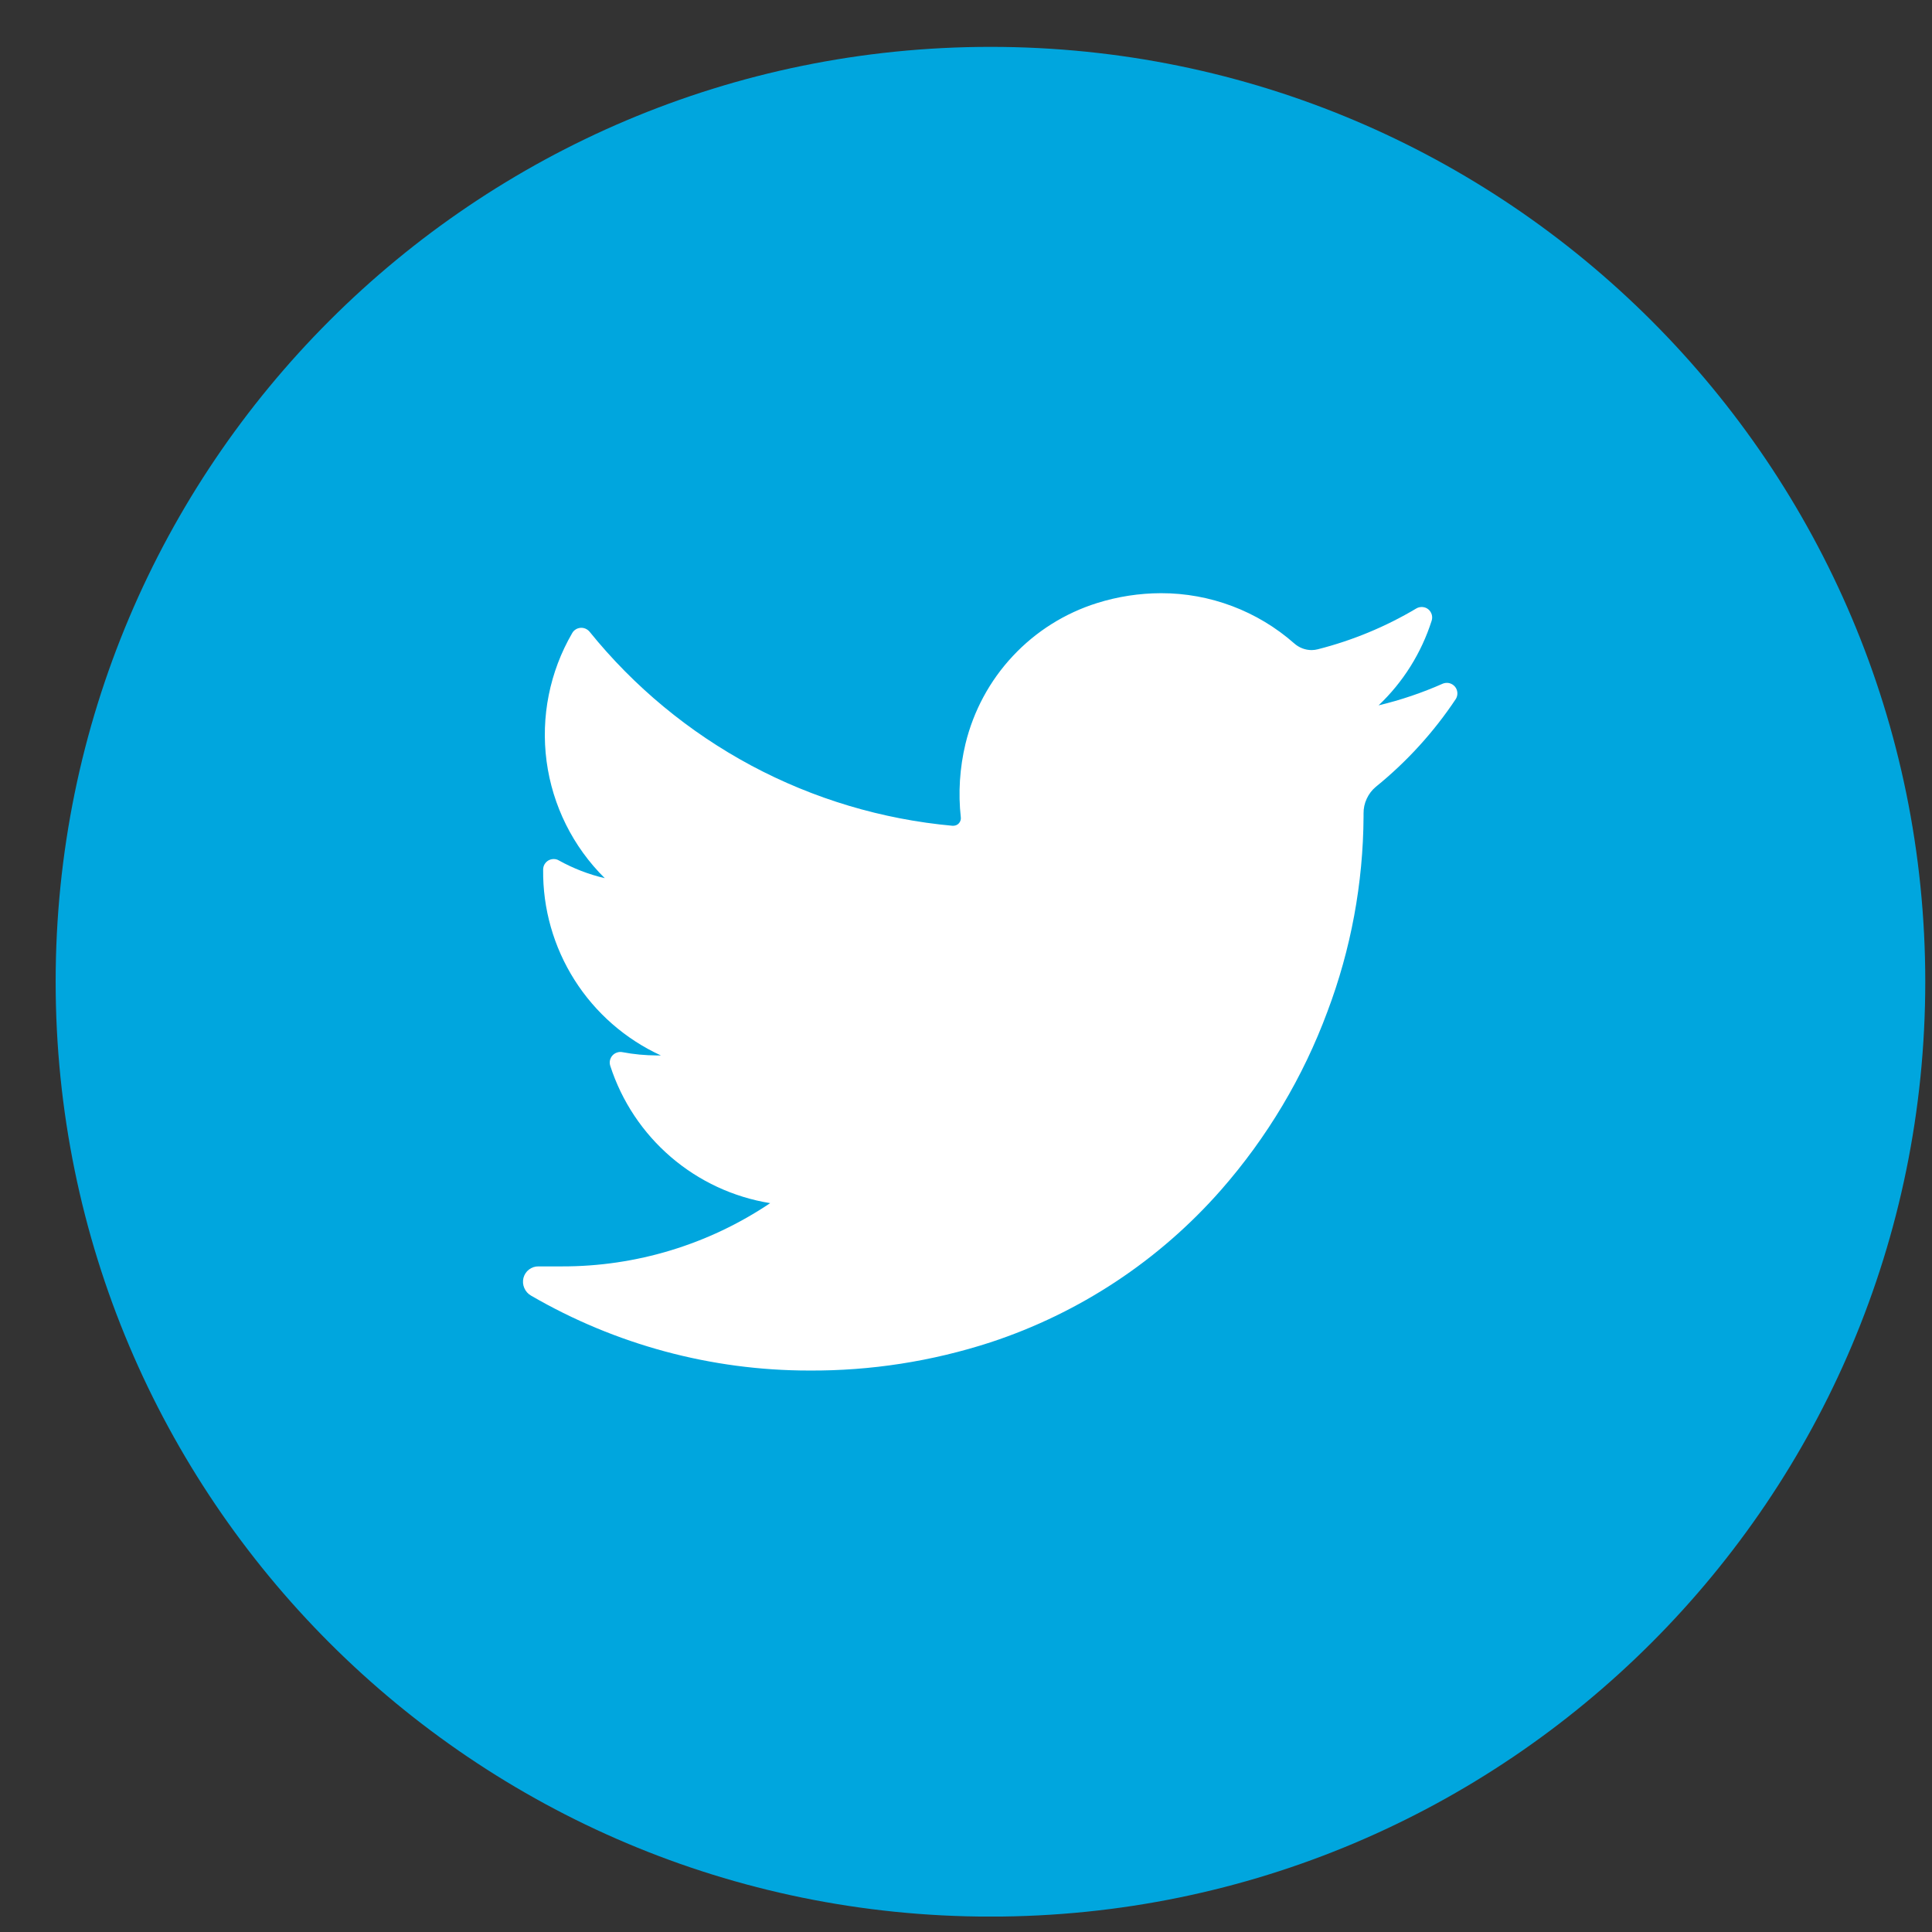 <svg width="31" height="31" viewBox="0 0 31 31" fill="none" xmlns="http://www.w3.org/2000/svg">
<rect x="0" y="0" width="31" height="31" fill="#333333" stroke="none"/>
<g clip-path="url(#clip0_490_996)">
<path d="M15.893 30.753C24.177 30.753 30.892 24.037 30.892 15.752C30.892 7.468 24.177 0.752 15.893 0.752C7.608 0.752 0.893 7.468 0.893 15.752C0.893 24.037 7.608 30.753 15.893 30.753Z" fill="#00A6DE"/>
<path d="M23.361 11.213C23.007 11.746 22.574 12.221 22.077 12.624C22.014 12.676 21.964 12.742 21.93 12.816C21.895 12.89 21.878 12.971 21.879 13.053V13.102C21.873 14.171 21.677 15.232 21.299 16.232C20.91 17.282 20.331 18.252 19.592 19.094C18.599 20.225 17.321 21.069 15.891 21.539C14.952 21.844 13.97 21.997 12.982 21.991C11.415 21.991 9.876 21.576 8.521 20.789C8.473 20.762 8.435 20.719 8.413 20.668C8.39 20.616 8.386 20.559 8.399 20.505C8.413 20.452 8.444 20.404 8.487 20.371C8.531 20.337 8.585 20.319 8.64 20.32H9.015C10.206 20.323 11.37 19.969 12.358 19.305C11.769 19.21 11.218 18.954 10.765 18.565C10.312 18.176 9.976 17.67 9.792 17.102C9.783 17.074 9.781 17.044 9.787 17.014C9.794 16.985 9.807 16.958 9.827 16.936C9.848 16.913 9.873 16.897 9.902 16.888C9.93 16.878 9.961 16.877 9.99 16.883C10.169 16.917 10.352 16.934 10.534 16.935H10.604C10.034 16.673 9.553 16.252 9.218 15.723C8.883 15.194 8.708 14.579 8.715 13.953C8.715 13.923 8.723 13.894 8.737 13.869C8.752 13.844 8.773 13.822 8.798 13.807C8.823 13.793 8.852 13.784 8.881 13.784C8.911 13.783 8.94 13.79 8.965 13.805C9.197 13.934 9.445 14.03 9.704 14.091C9.193 13.586 8.865 12.926 8.77 12.214C8.676 11.503 8.82 10.78 9.181 10.159C9.194 10.135 9.213 10.115 9.237 10.1C9.26 10.085 9.286 10.077 9.314 10.074C9.341 10.072 9.368 10.076 9.394 10.087C9.419 10.098 9.441 10.114 9.459 10.135C10.172 11.018 11.055 11.748 12.055 12.284C13.056 12.819 14.153 13.147 15.283 13.25H15.299C15.316 13.249 15.332 13.245 15.347 13.239C15.362 13.232 15.376 13.222 15.387 13.209C15.398 13.197 15.406 13.182 15.411 13.167C15.417 13.151 15.419 13.134 15.417 13.118C15.373 12.722 15.399 12.321 15.492 11.933C15.62 11.407 15.881 10.922 16.251 10.527C16.621 10.131 17.087 9.838 17.604 9.676C17.936 9.572 18.281 9.519 18.629 9.518C19.416 9.517 20.177 9.804 20.768 10.325C20.845 10.393 20.944 10.431 21.046 10.431C21.08 10.431 21.113 10.426 21.145 10.418C21.7 10.277 22.232 10.057 22.724 9.764C22.753 9.746 22.788 9.738 22.822 9.74C22.857 9.742 22.89 9.754 22.917 9.776C22.944 9.798 22.963 9.827 22.973 9.86C22.983 9.894 22.982 9.929 22.971 9.962C22.806 10.478 22.514 10.945 22.12 11.318C22.475 11.233 22.821 11.116 23.154 10.968C23.187 10.956 23.223 10.953 23.257 10.962C23.291 10.971 23.322 10.99 23.345 11.017C23.368 11.044 23.381 11.077 23.384 11.112C23.387 11.148 23.379 11.183 23.361 11.213Z" fill="white"/>
</g>
<defs>
<clipPath id="clip0_490_996">
<rect width="30" height="30" fill="white" transform="translate(0.893 0.752)"/>
</clipPath>
</defs>
</svg>
